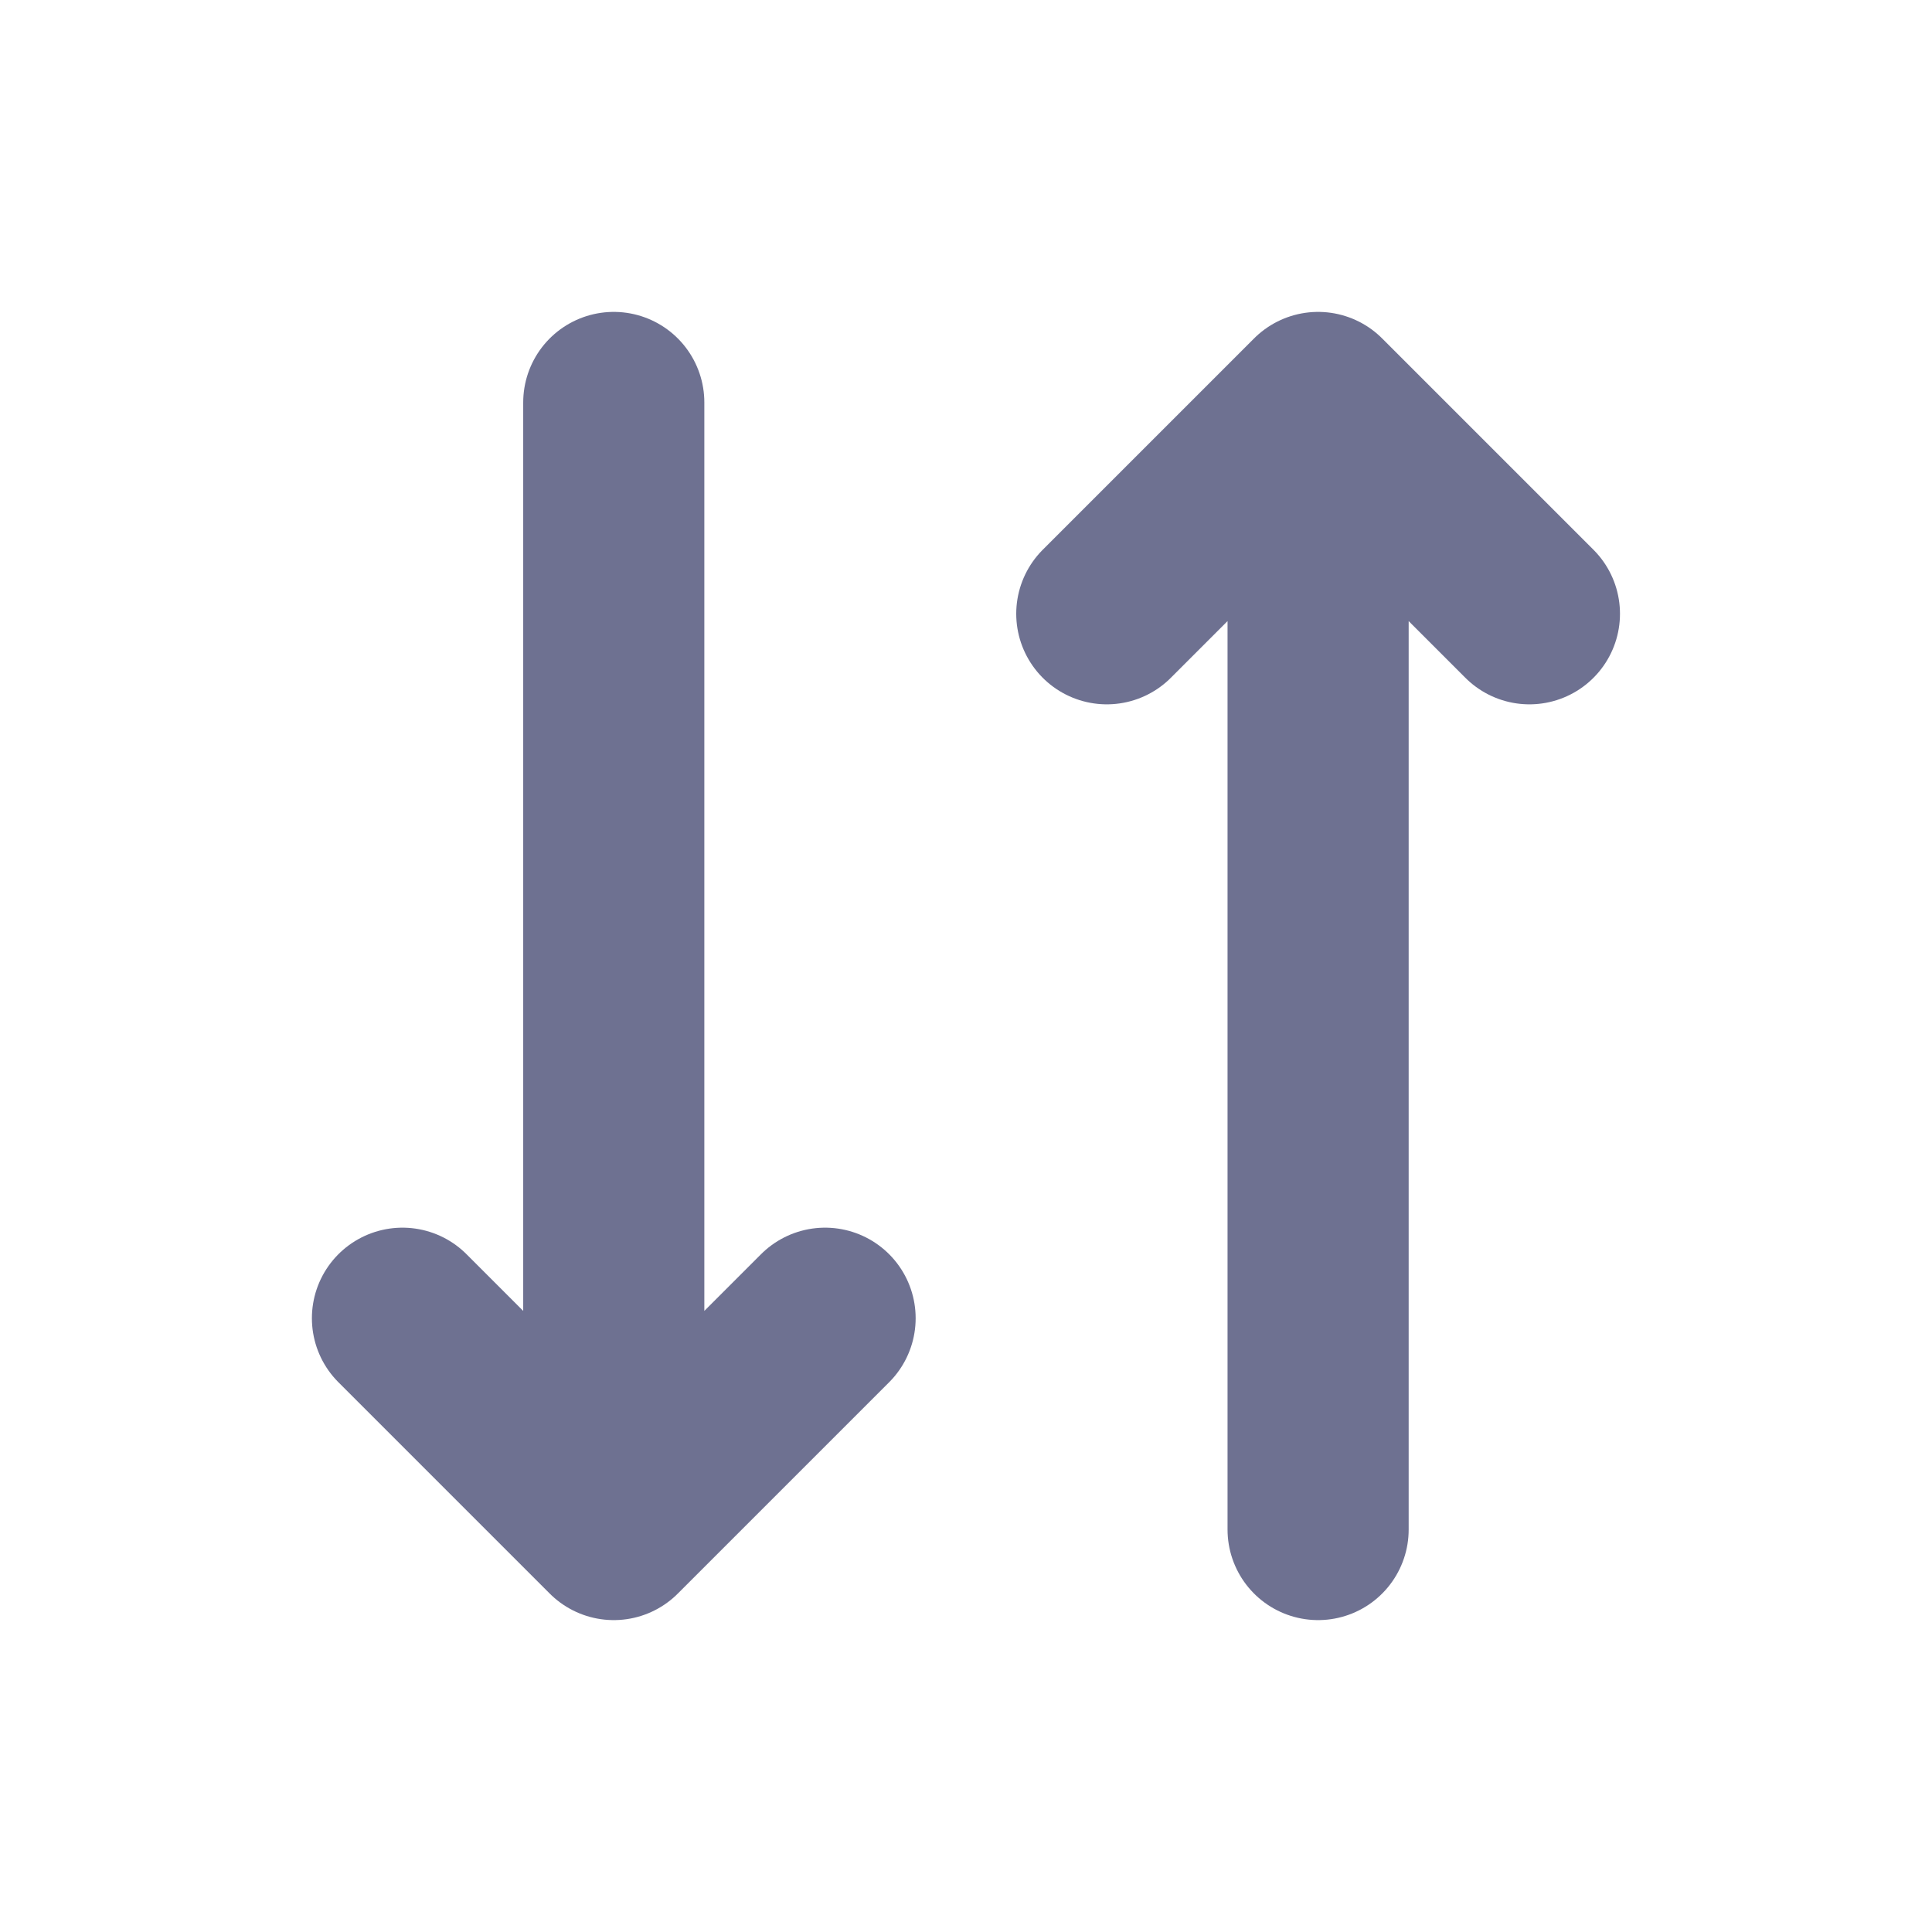 <svg width="16" height="16" viewBox="0 0 16 16" fill="none" xmlns="http://www.w3.org/2000/svg">
<path d="M10.916 12.667V3.333M10.916 3.333L12.666 5.083M10.916 3.333L9.166 5.083M5.083 3.333V12.667M5.083 12.667L6.833 10.917M5.083 12.667L3.333 10.917" stroke="#6E7191" stroke-width="1.5" stroke-linecap="round" stroke-linejoin="round"/>
</svg>
